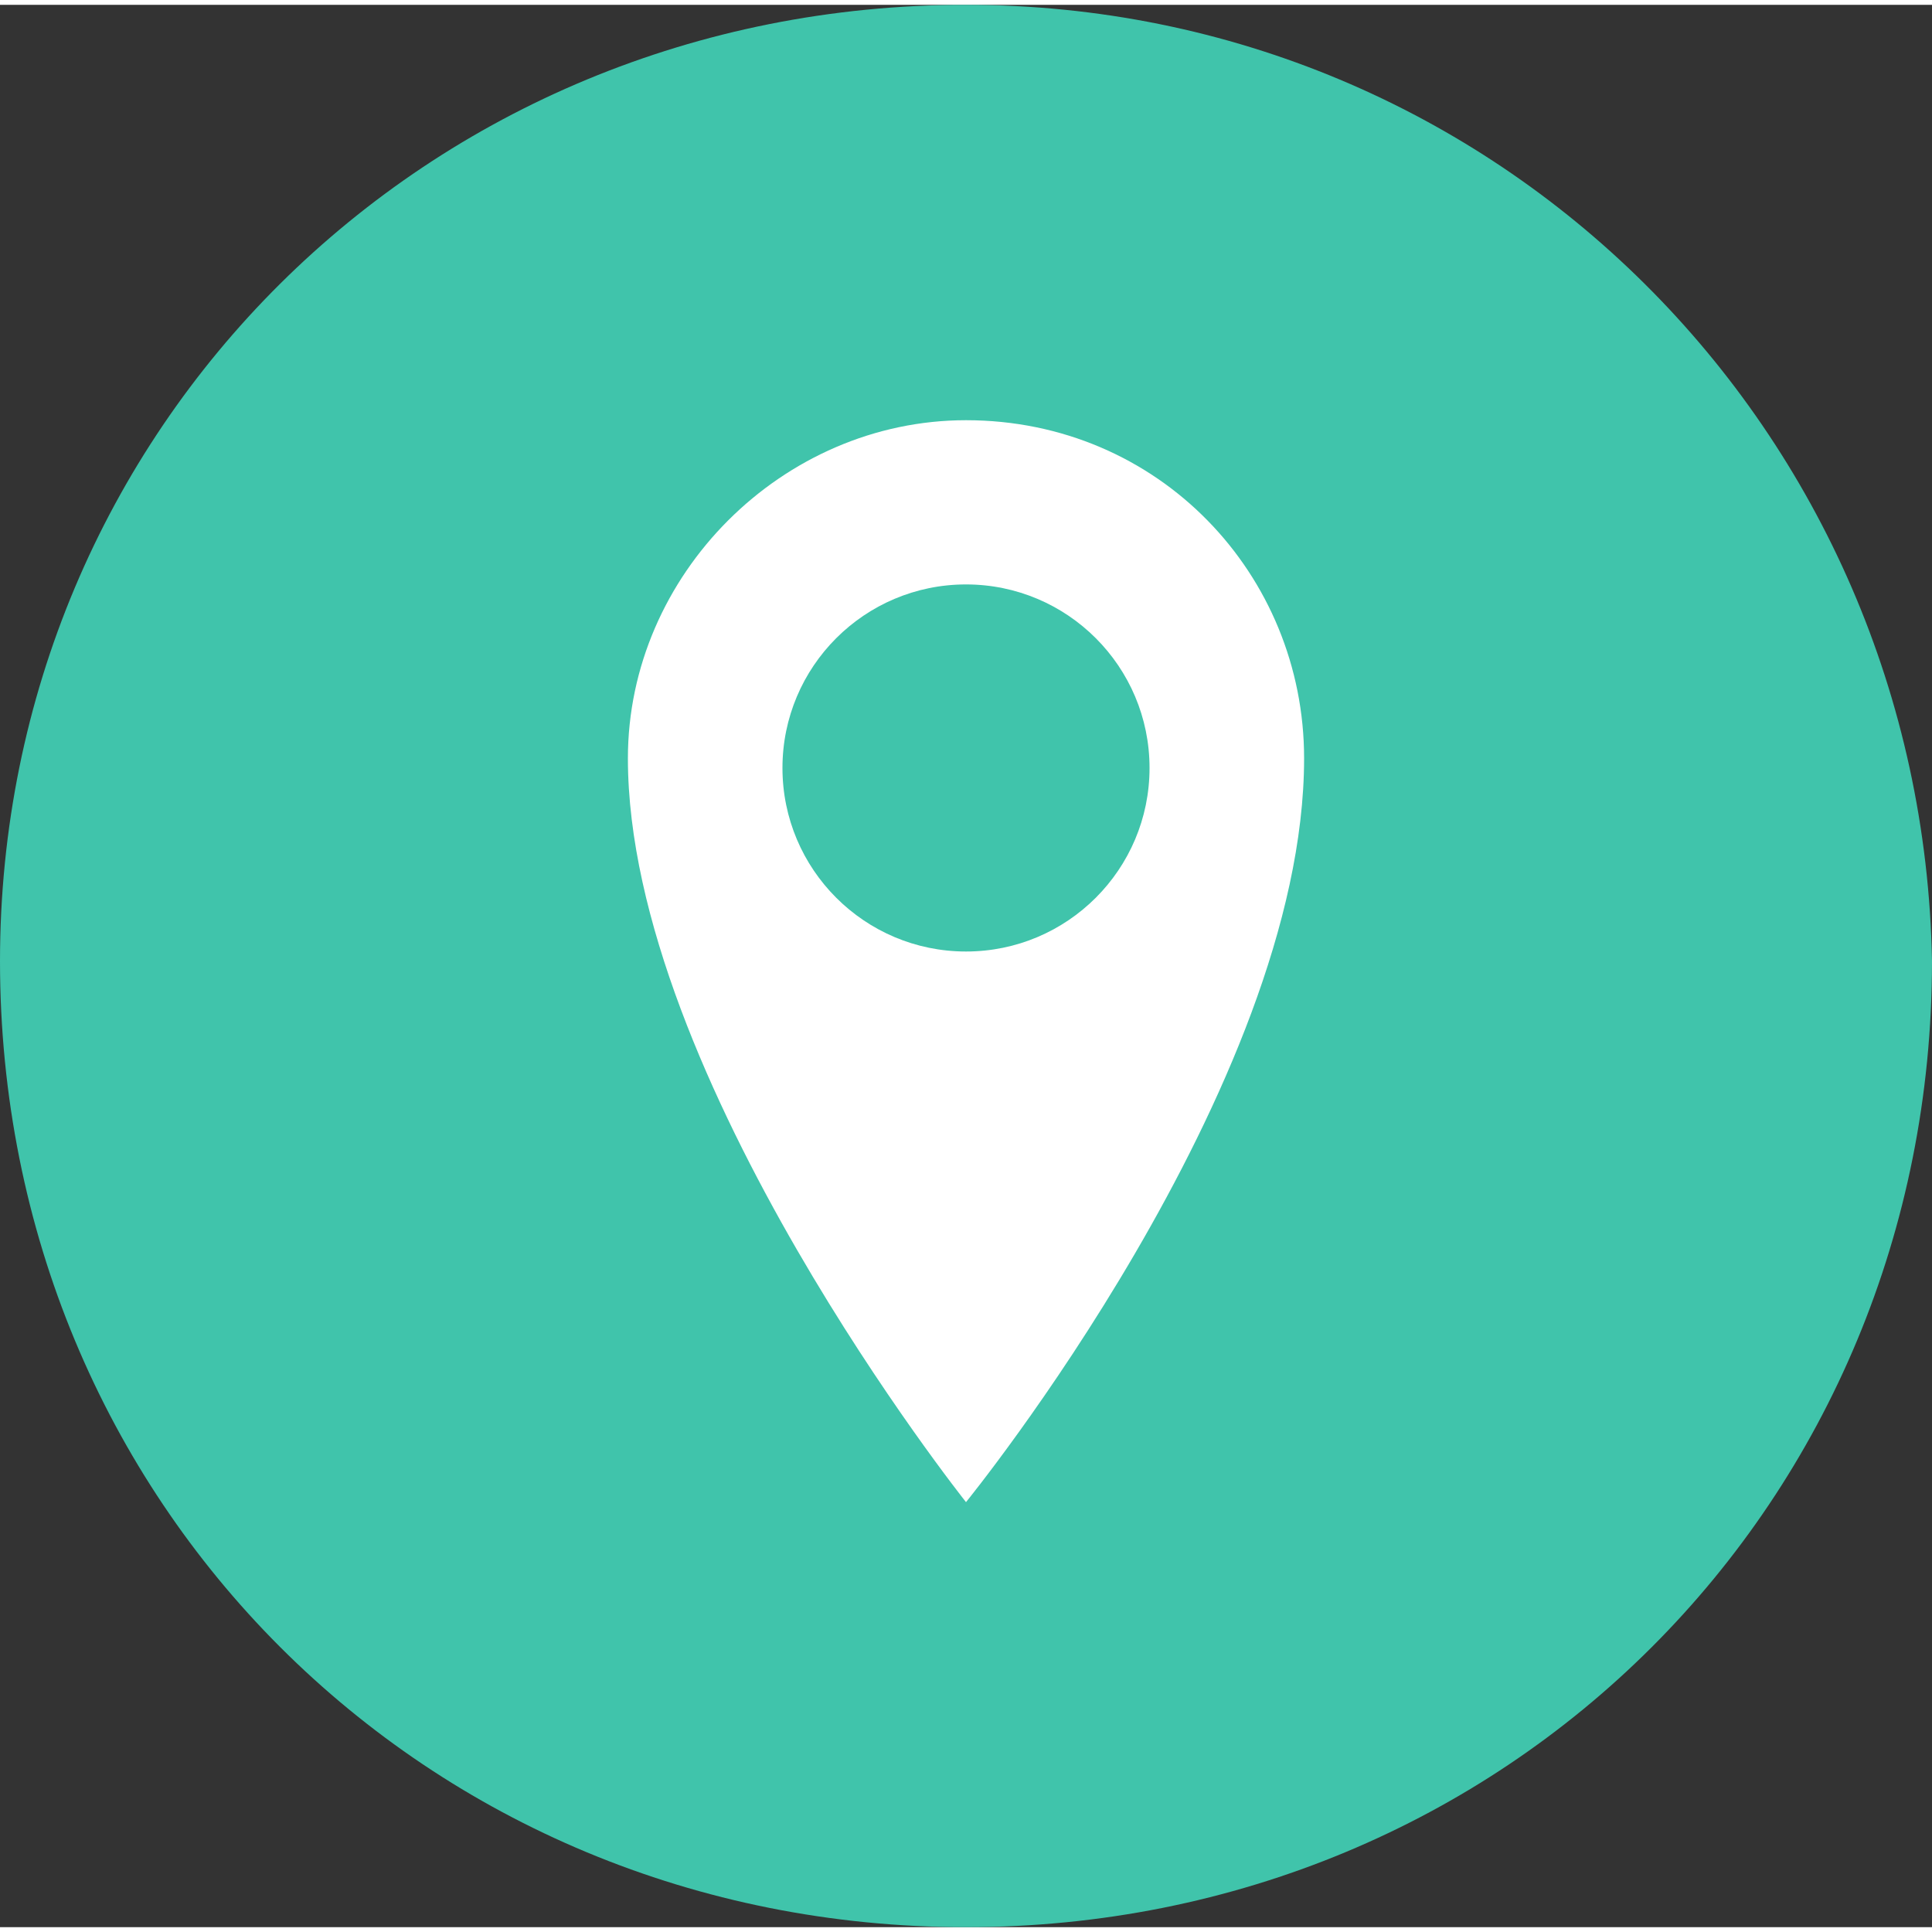 <svg xmlns="http://www.w3.org/2000/svg" width="128" height="128" viewBox="-2.5 -2.4 20 19.9">
  <rect x="-2.5" y="-2.4" width="20" height="19.9" fill="#333333" stroke="none"/>
  <circle fill="#FFFFFF" cx="7.5" cy="7.6" r="8"/>
  <circle fill="#40c4ab" cx="7.5" cy="5.5" r="1.9"/>
  <path fill="#40c4ab" d="M7.5-2.4c-5.6 0-10 4.4-10 9.9 0 5.6 4.4 10 10 10s10-4.4 10-10C17.4 2 13-2.4 7.5-2.4zm0 15.5S4 8.7 4 5.4c0-1.9 1.6-3.5 3.5-3.5 2 0 3.5 1.6 3.5 3.5 0 3.4-3.5 7.7-3.5 7.7z"/>
</svg>